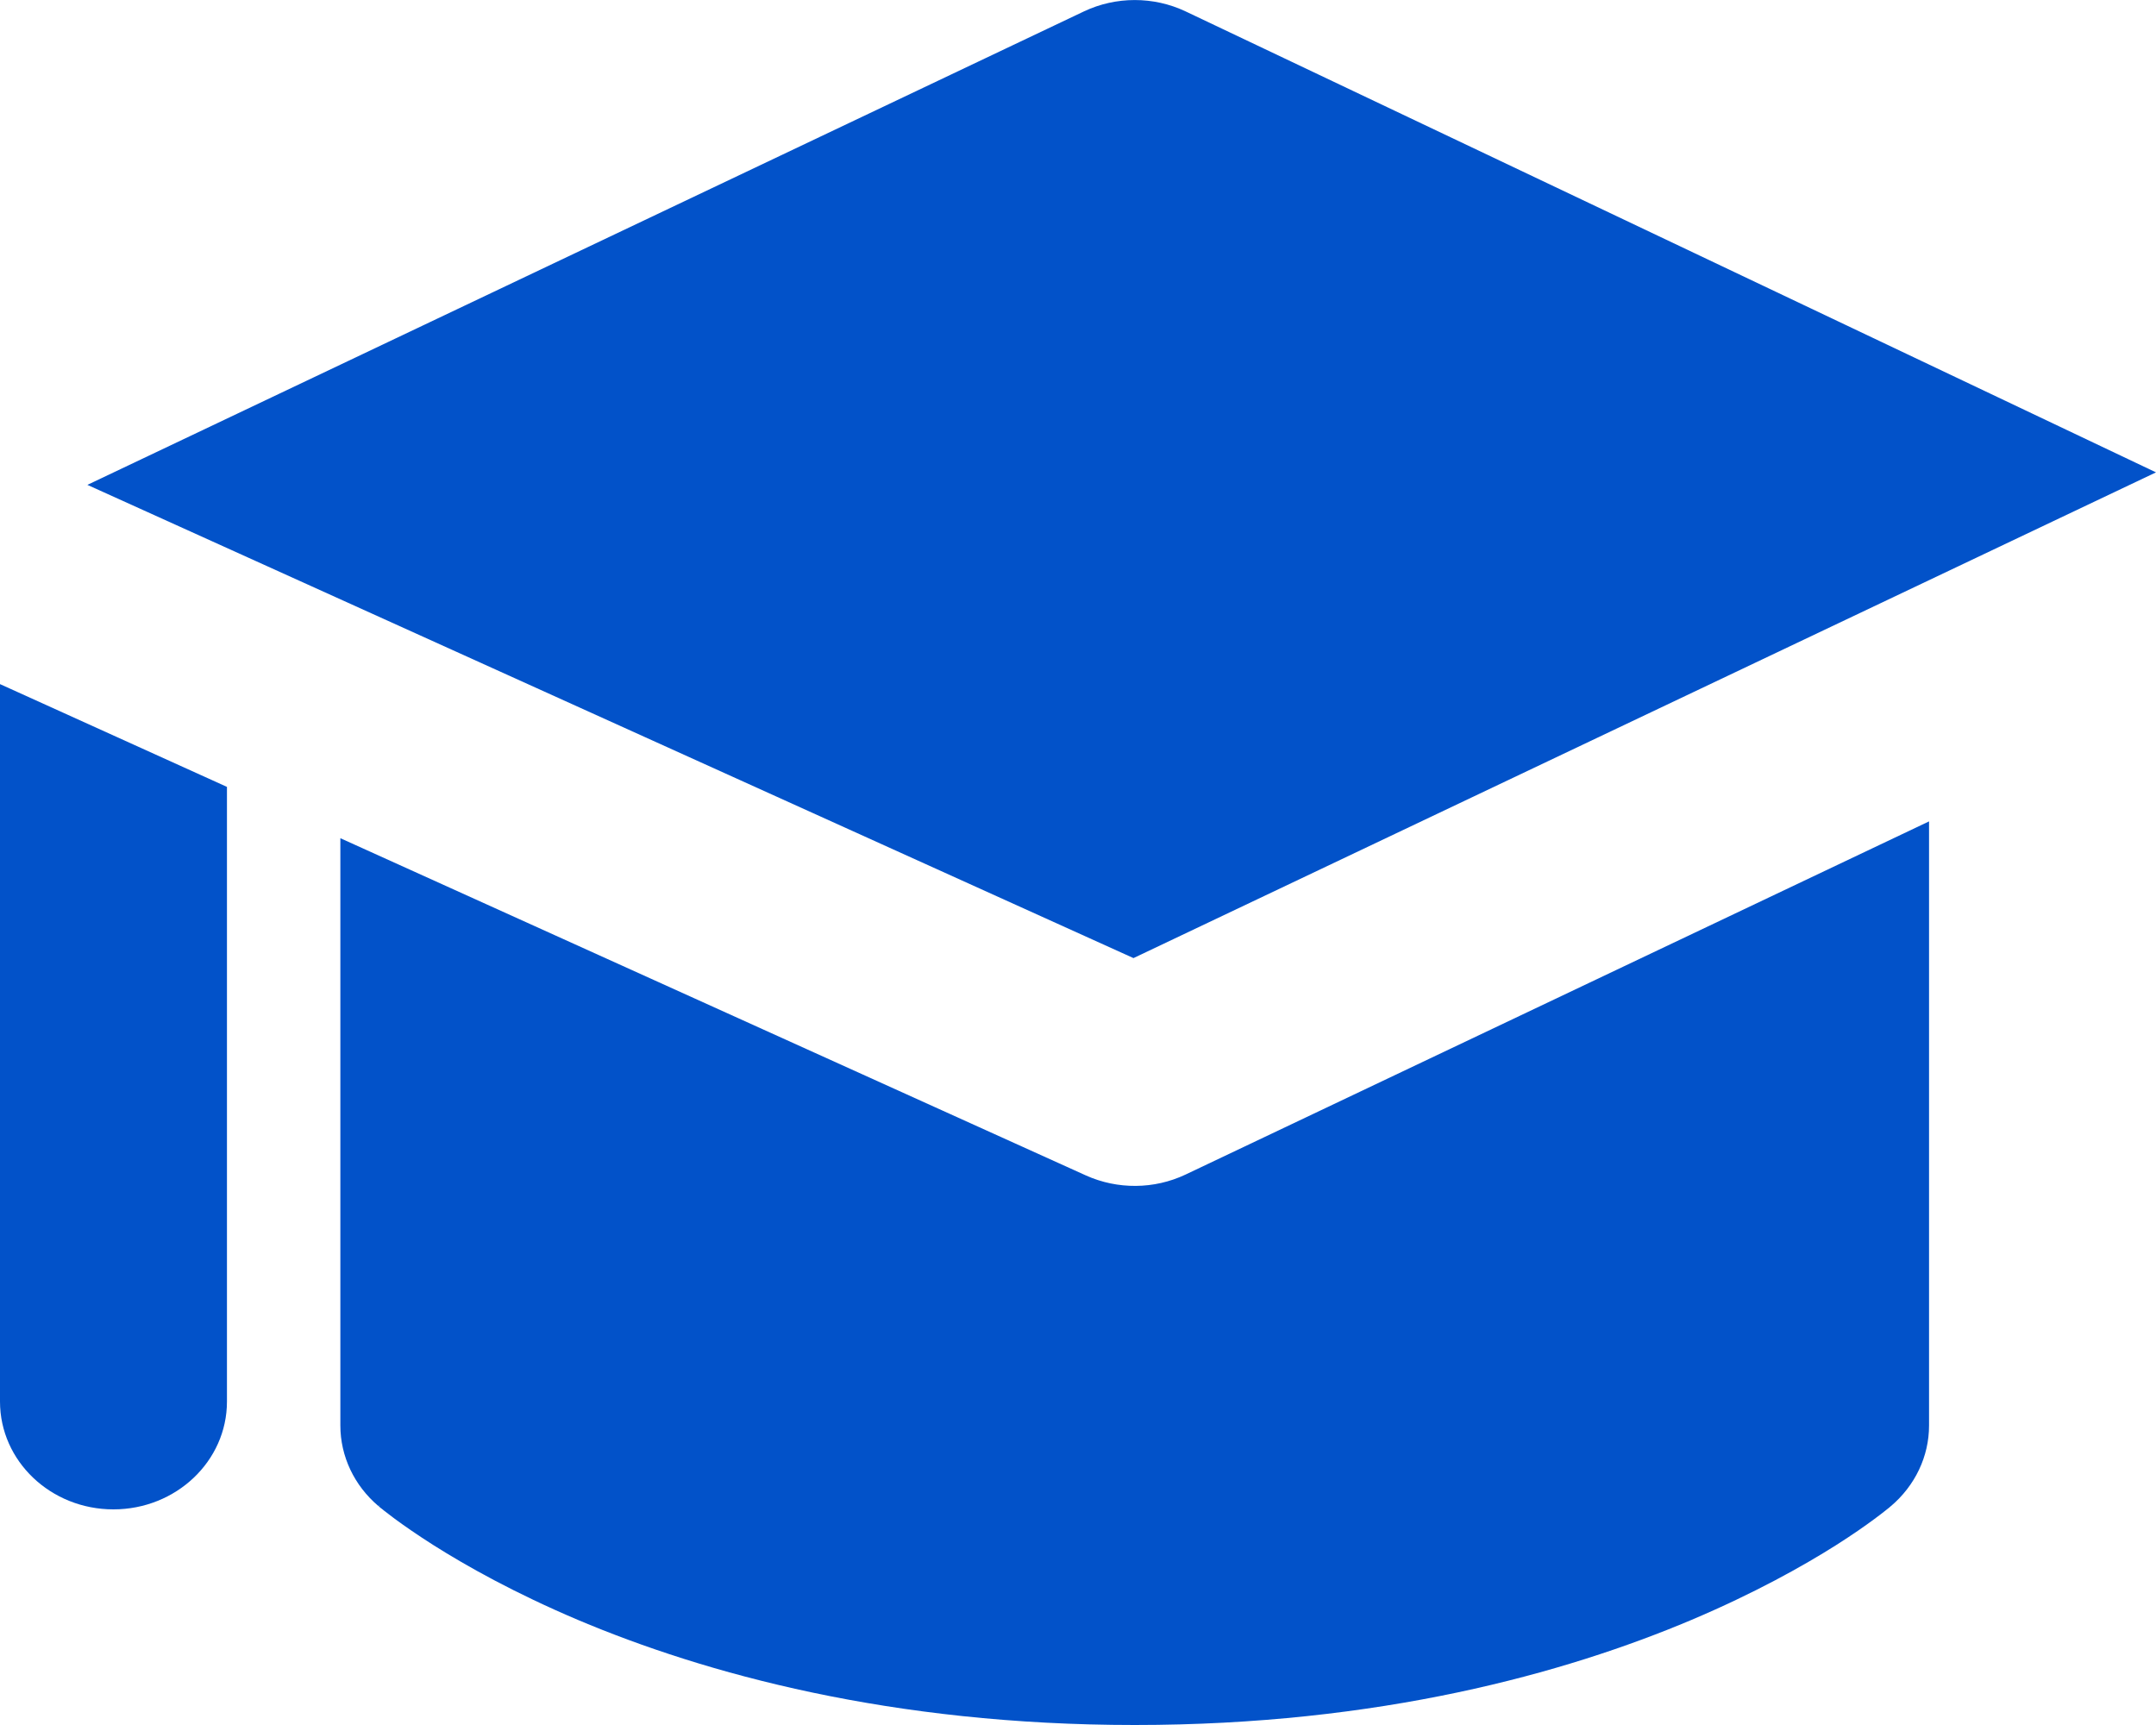 <svg width="15" height="12" viewBox="0 0 15 12" fill="none" xmlns="http://www.w3.org/2000/svg">
<path d="M8.248 0.079C8.026 -0.026 7.764 -0.026 7.542 0.079L0.608 3.373L7.886 6.665L15 3.286L8.248 0.079Z" fill="#0252c9"/>
<path d="M2.368 9.917V5.831L7.555 8.177C7.775 8.276 8.03 8.274 8.248 8.171L13.421 5.714V9.917C13.421 10.131 13.324 10.335 13.155 10.478L13.153 10.479L13.15 10.482L13.142 10.489L13.133 10.496L13.118 10.508C13.1 10.523 13.074 10.542 13.042 10.566C12.979 10.613 12.889 10.676 12.774 10.749C12.543 10.895 12.207 11.083 11.768 11.269C10.887 11.641 9.594 12 7.895 12C6.195 12 4.902 11.641 4.021 11.269C3.582 11.083 3.247 10.895 3.016 10.749C2.901 10.676 2.811 10.613 2.747 10.566C2.715 10.542 2.69 10.523 2.671 10.508C2.662 10.5 2.654 10.494 2.647 10.489L2.639 10.482L2.636 10.479L2.635 10.478C2.635 10.478 2.634 10.478 2.642 10.469L2.633 10.477C2.465 10.335 2.368 10.131 2.368 9.917Z" fill="#0252c9"/>
<path d="M0 4.759L1.579 5.474V9.75C1.579 10.164 1.225 10.5 0.789 10.5C0.353 10.5 0 10.164 0 9.75V4.759Z" fill="#0252c9"/>
</svg>
